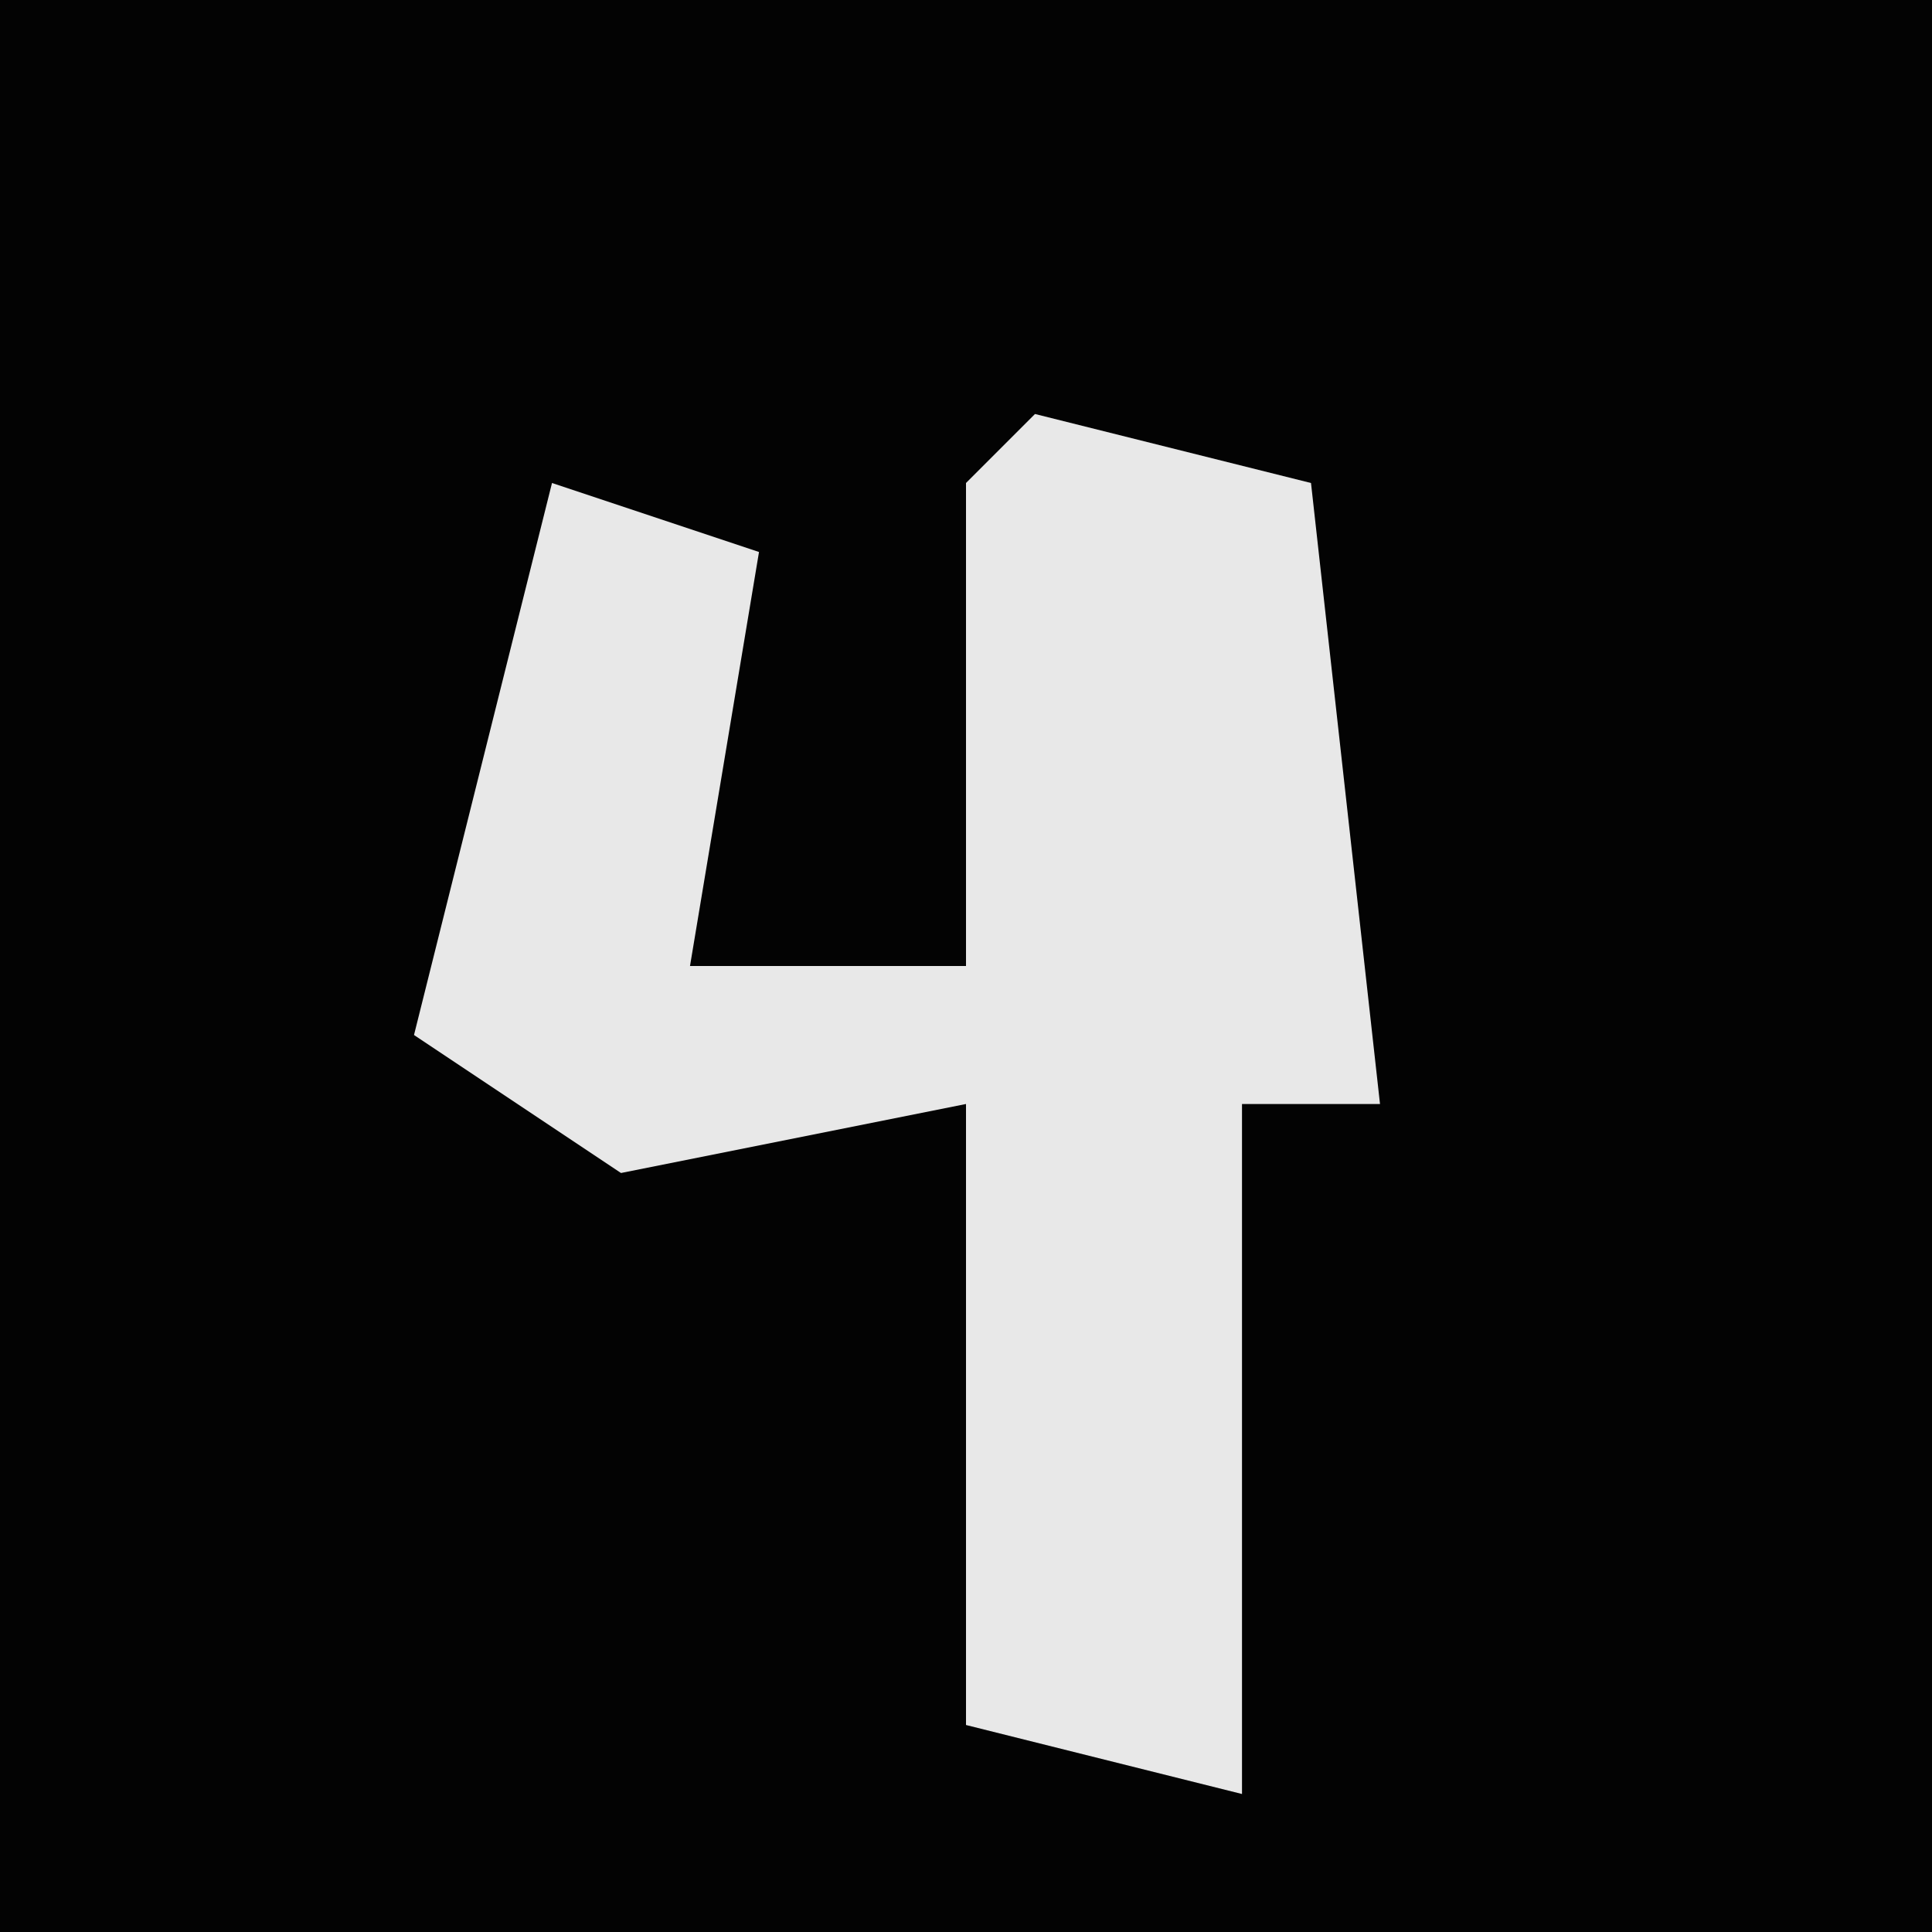 <?xml version="1.0" encoding="UTF-8"?>
<svg version="1.1" xmlns="http://www.w3.org/2000/svg" width="28" height="28">
<path d="M0,0 L28,0 L28,28 L0,28 Z " fill="#030303" transform="translate(0,0)"/>
<path d="M0,0 L4,1 L5,10 L3,10 L3,20 L-1,19 L-1,10 L-6,11 L-9,9 L-7,1 L-4,2 L-5,8 L-1,8 L-1,1 Z " fill="#E8E8E8" transform="translate(15,6)"/>
</svg>
